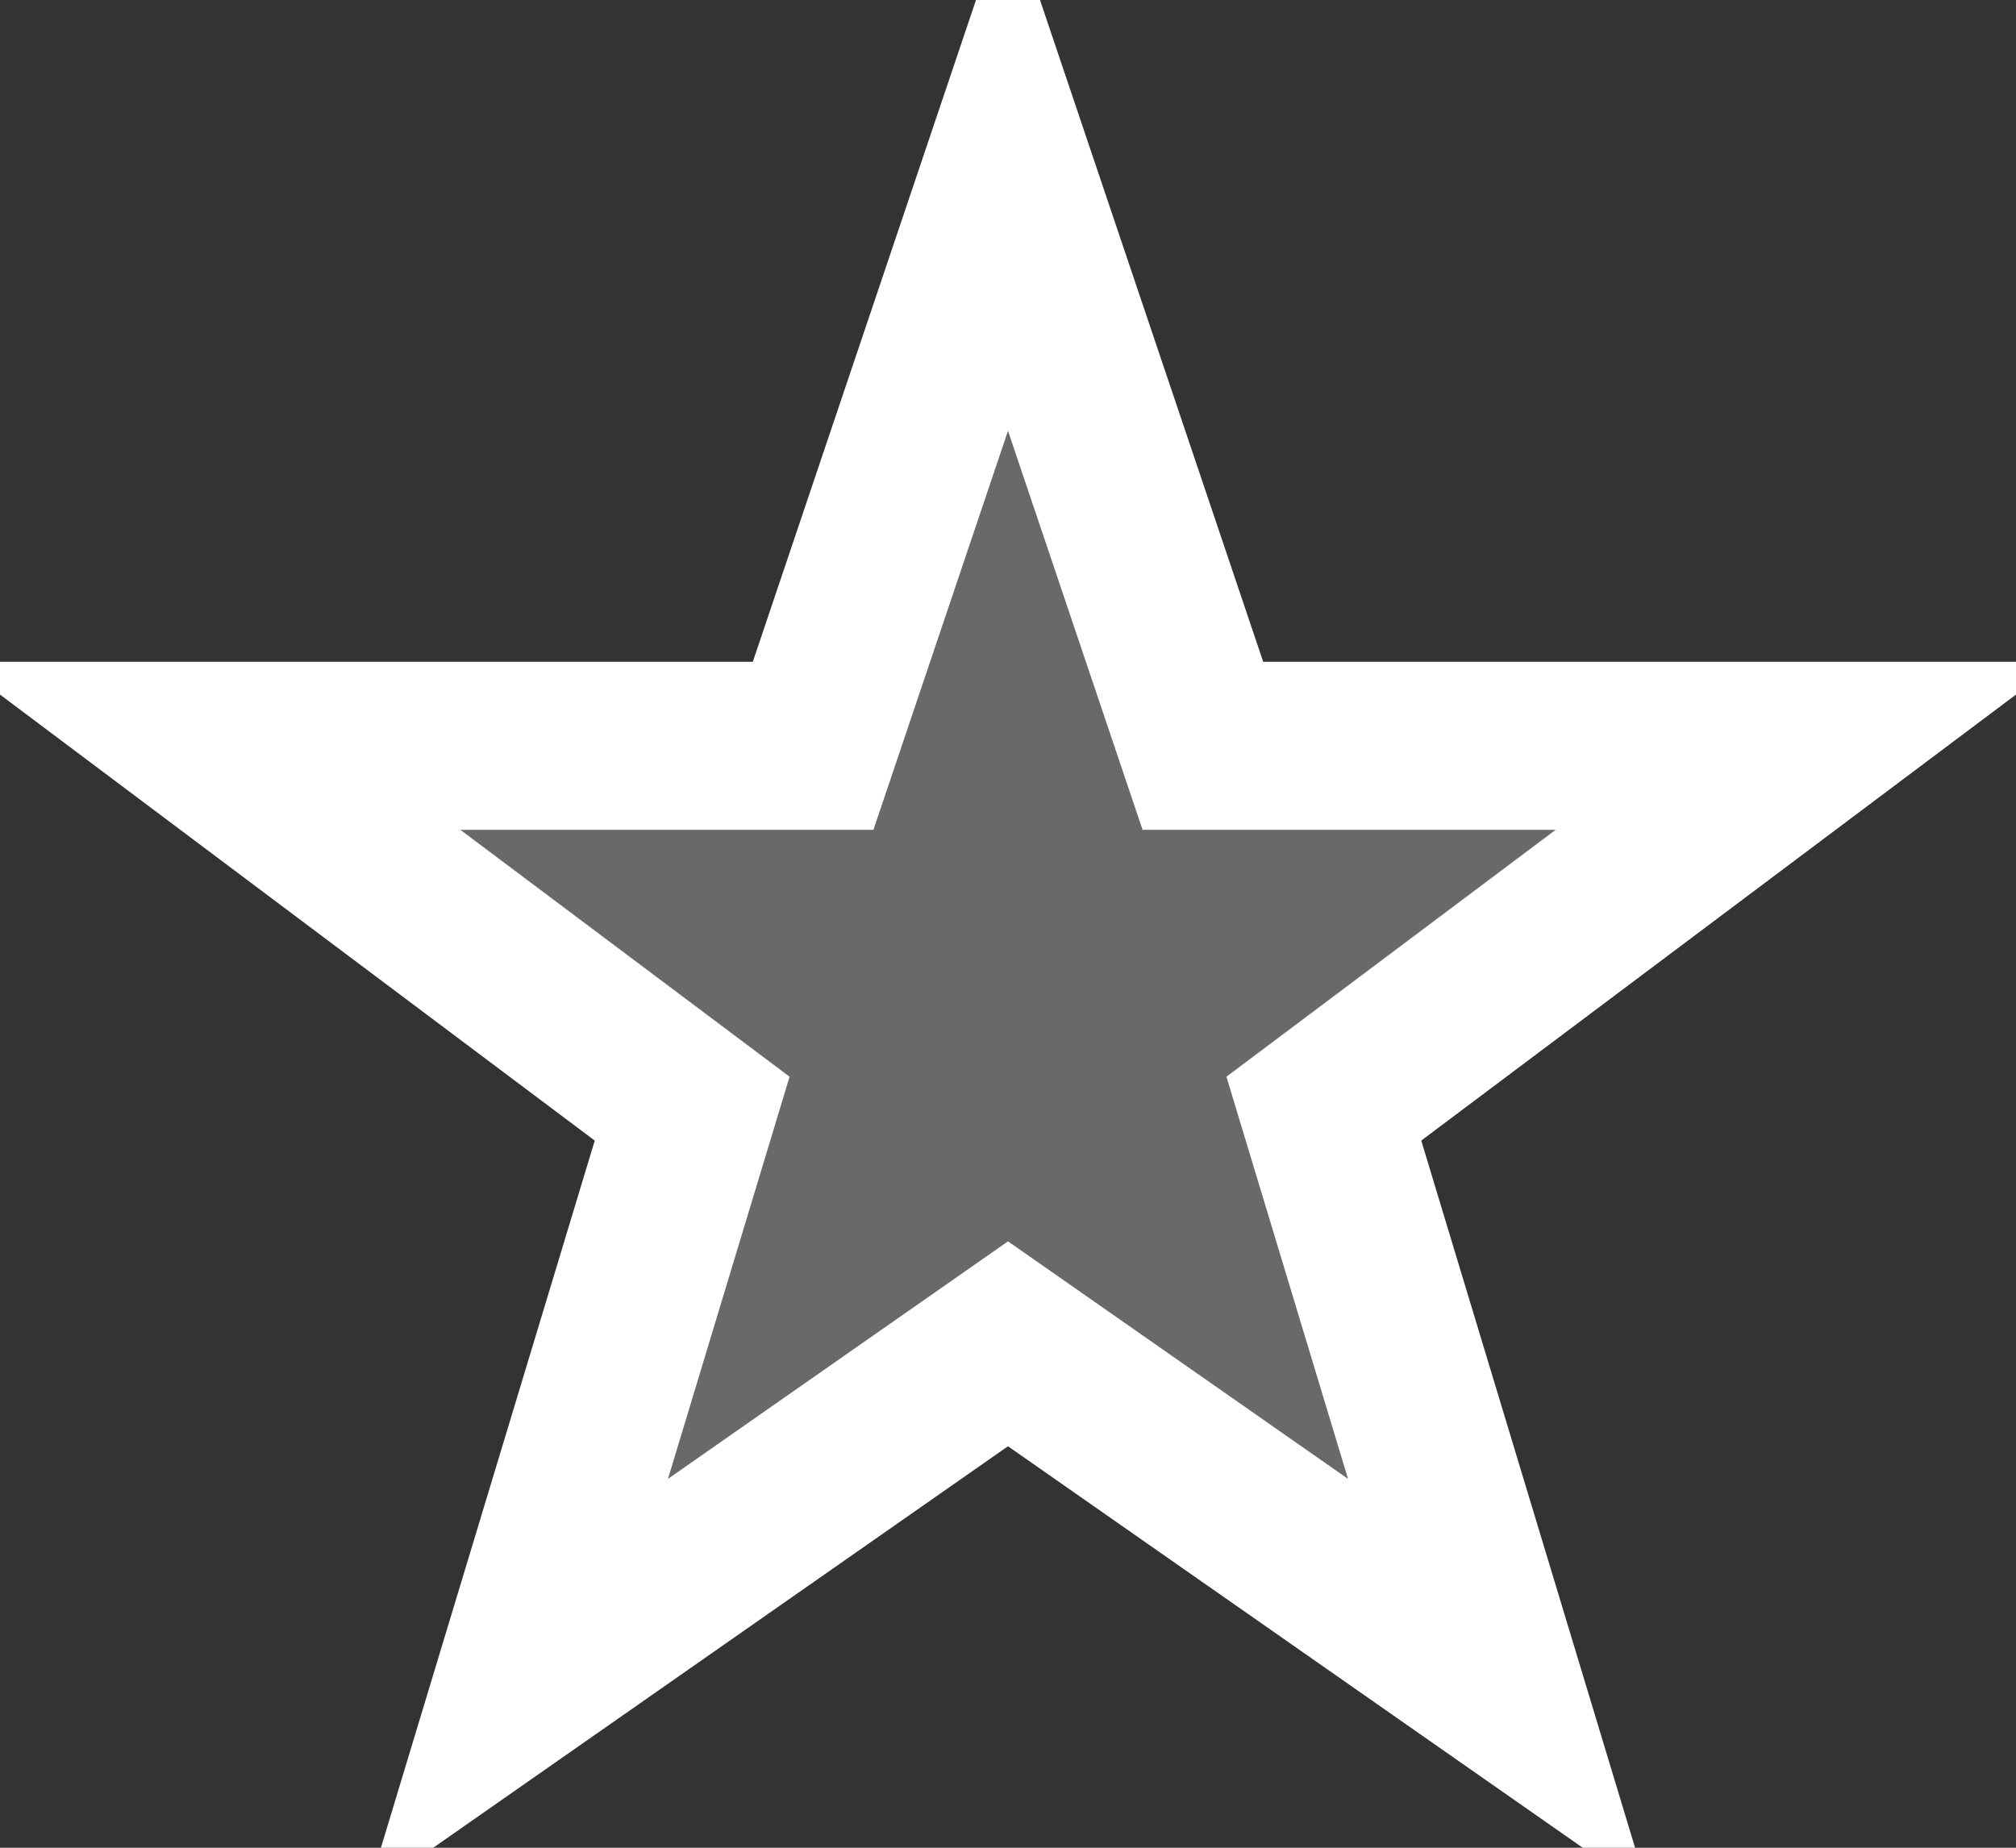 <svg width="300px" height="275px" viewBox="0 0 300 275" xmlns="http://www.w3.org/2000/svg" version="1.1">


  <rect x="0" y="0" width="300" height="275" fill="#333333" stroke="none"/>


  <polygon fill="#696969" stroke="#fff" stroke-width="25" points="150,25  179,111 269,111 197,165                     223,251  150,200 77,251  103,165                     31,111 121,111"/>


</svg>